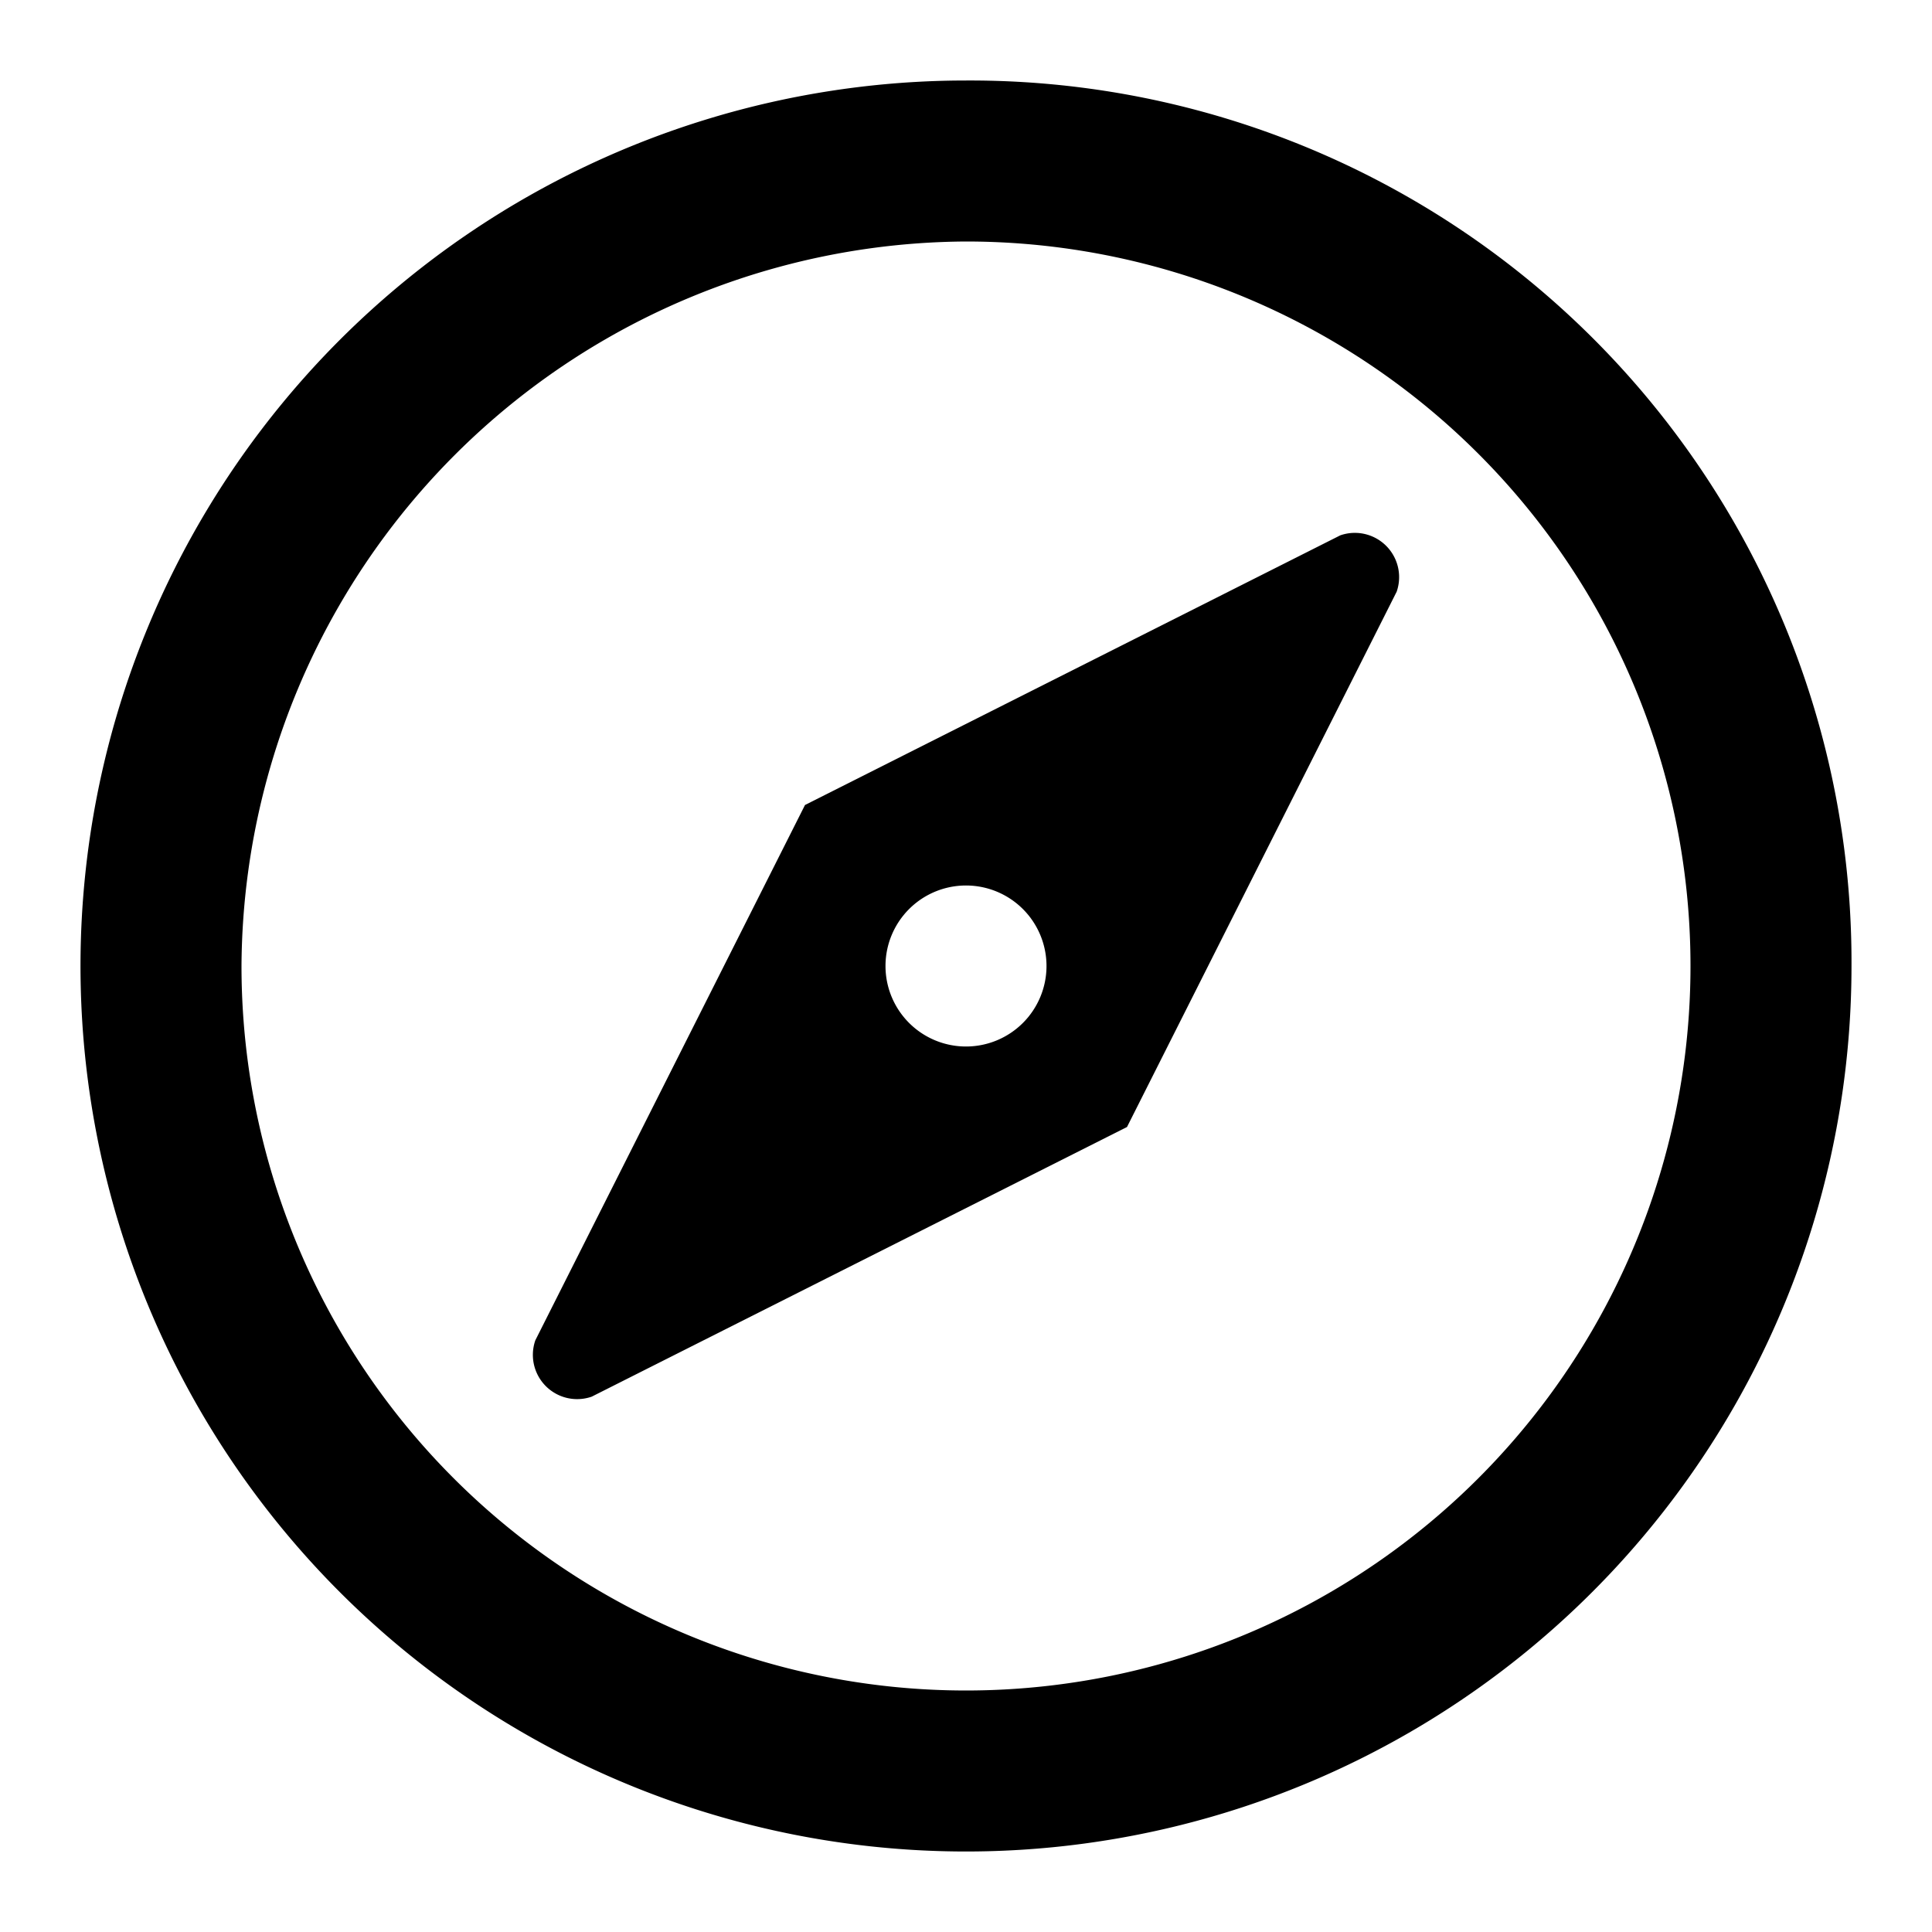 <svg height="48" viewBox="0 0 48 48" width="48" xmlns="http://www.w3.org/2000/svg"><path d="m0 0h48v48h-48z" fill="none"/><path d="m24 6a18 18 0 1 1 -18 18 18.1 18.1 0 0 1 18-18m0-4a22 22 0 1 0 22 22 21.9 21.9 0 0 0 -22-22z"/><path d="m33.3 13.3-13.3 6.7-6.7 13.3a1.1 1.1 0 0 0 1.4 1.4l13.3-6.7 6.7-13.3a1.1 1.1 0 0 0 -1.4-1.4zm-9.3 12.7a2 2 0 1 1 2-2 2 2 0 0 1 -2 2z"/></svg>